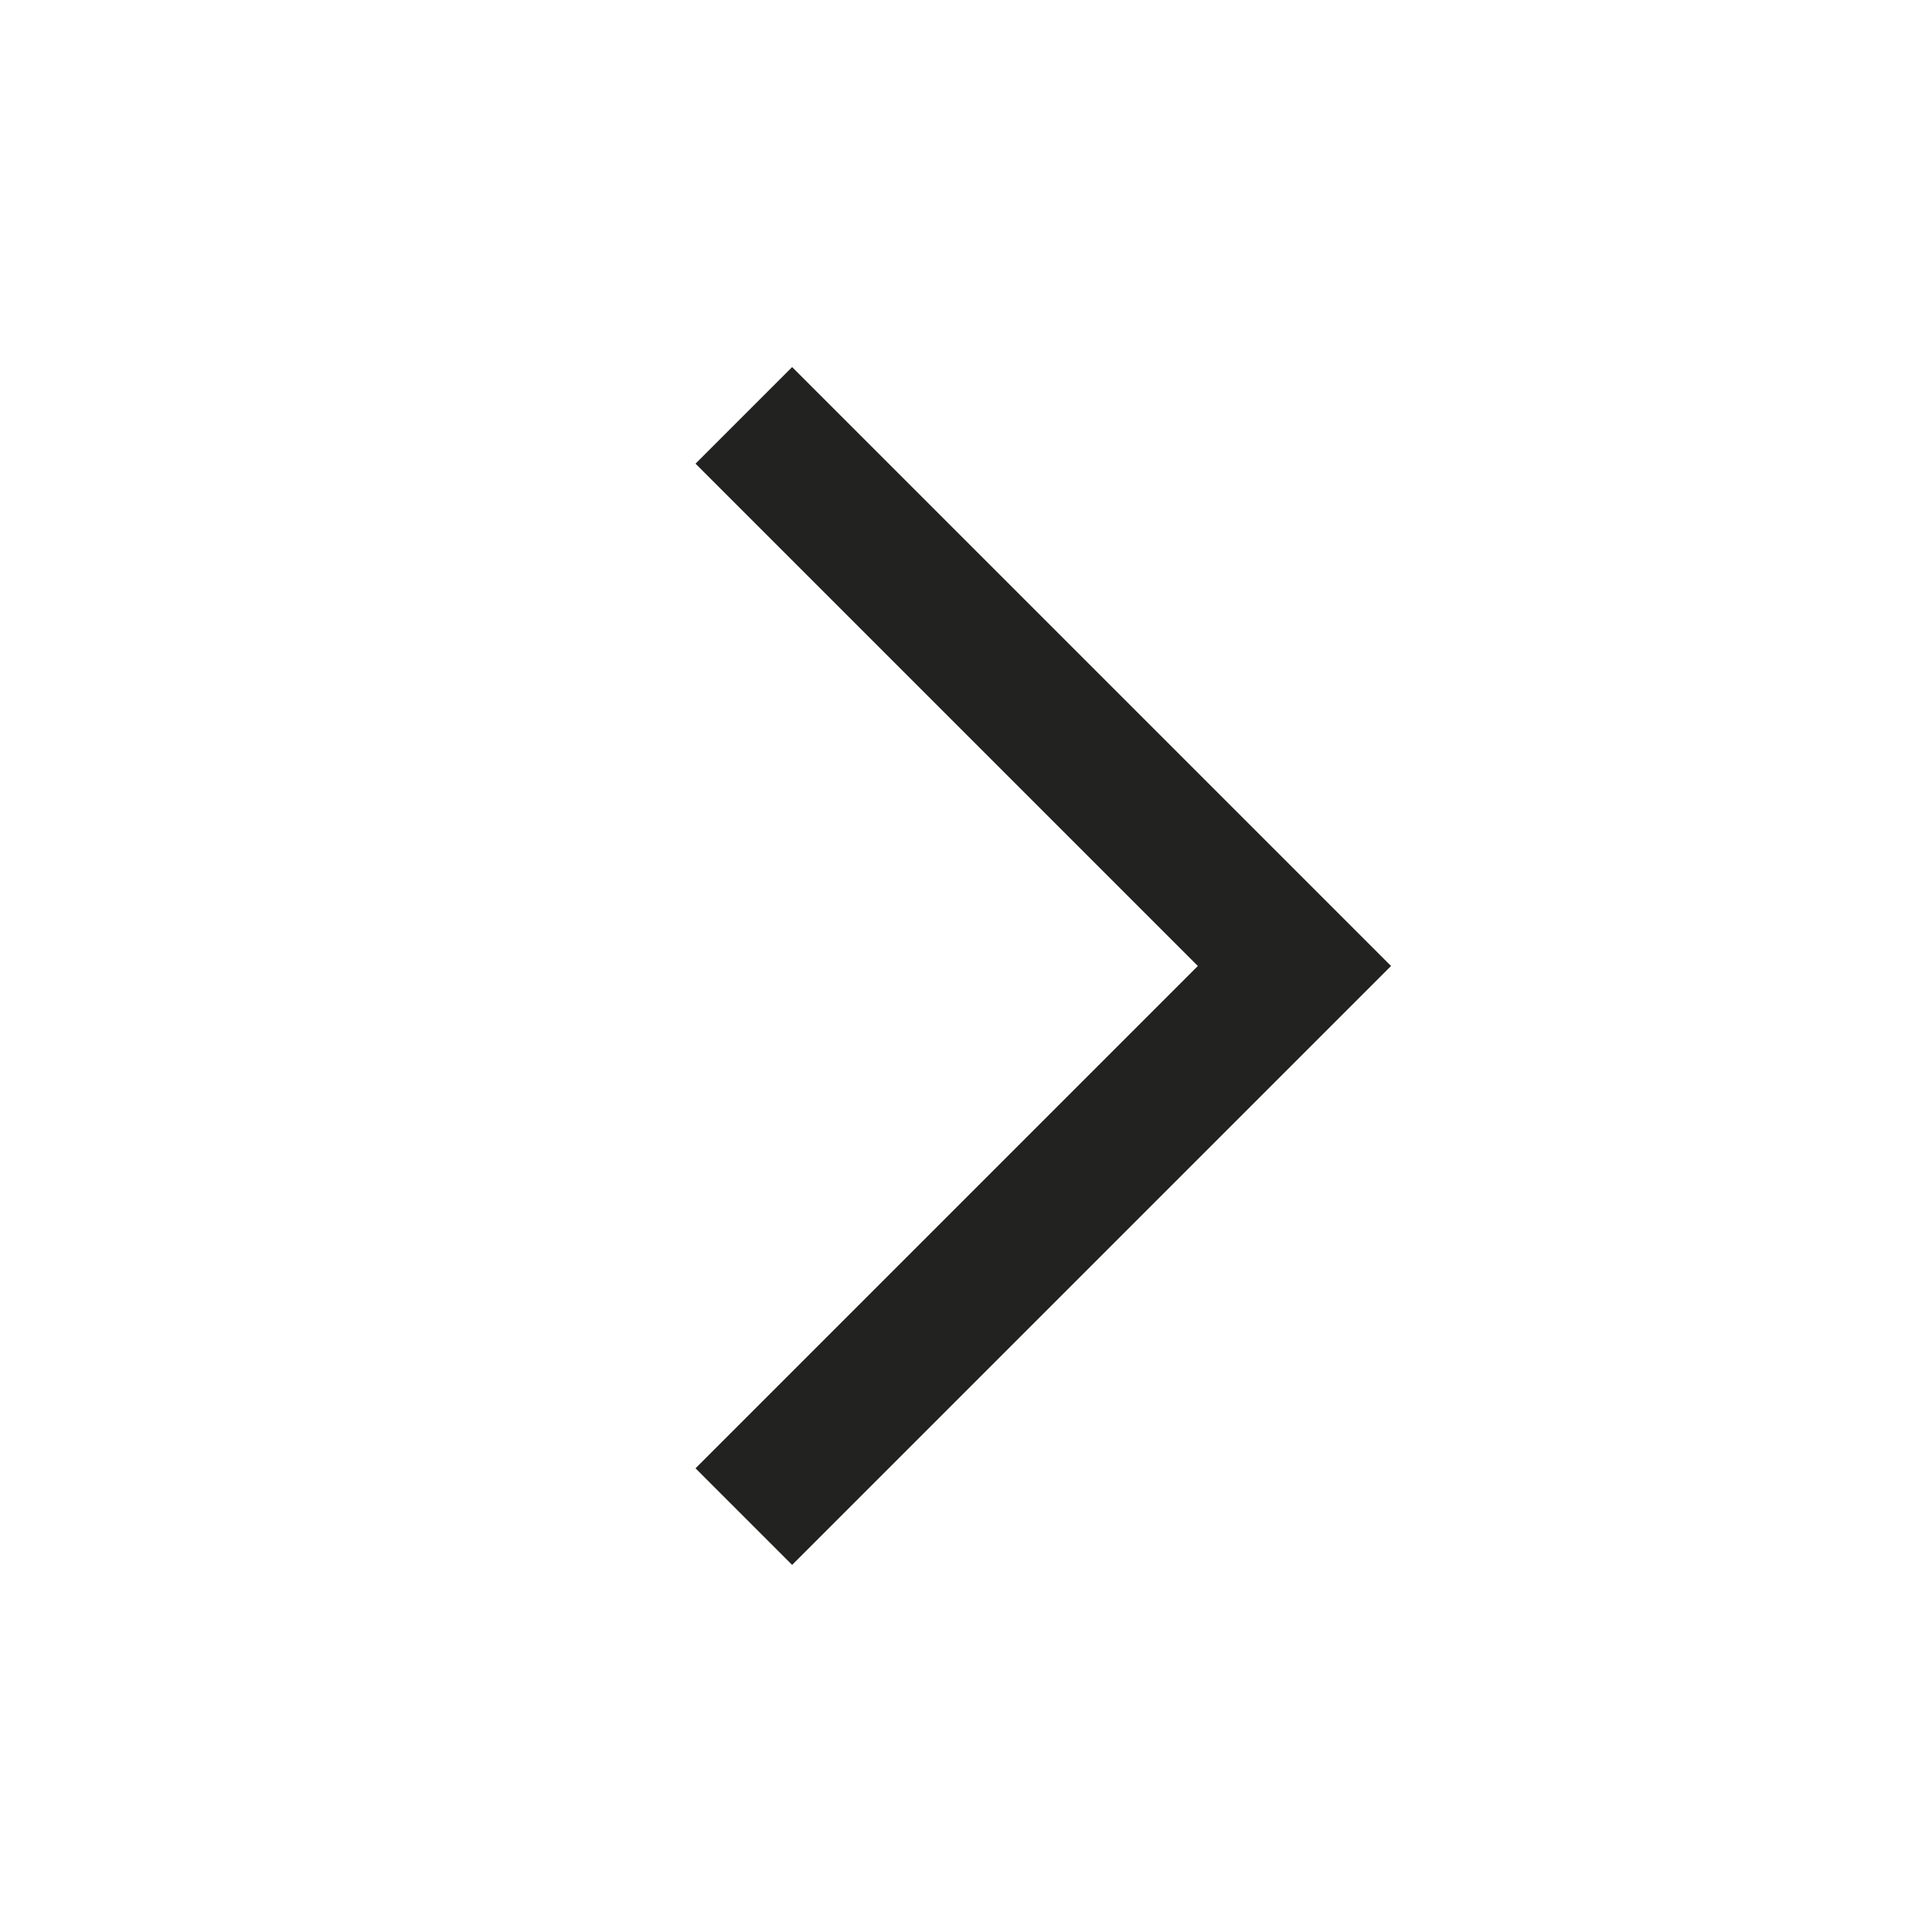 <svg xmlns="http://www.w3.org/2000/svg" viewBox="0 0 100 100"><defs><style>.cls-1{fill:#222220;}</style></defs><title>Монтажная область 34</title><g id="Слой_20" data-name="Слой 20"><polygon class="cls-1" points="41 81 36 76 62 50 36 24 41 19 72 50 41 81"/></g></svg>